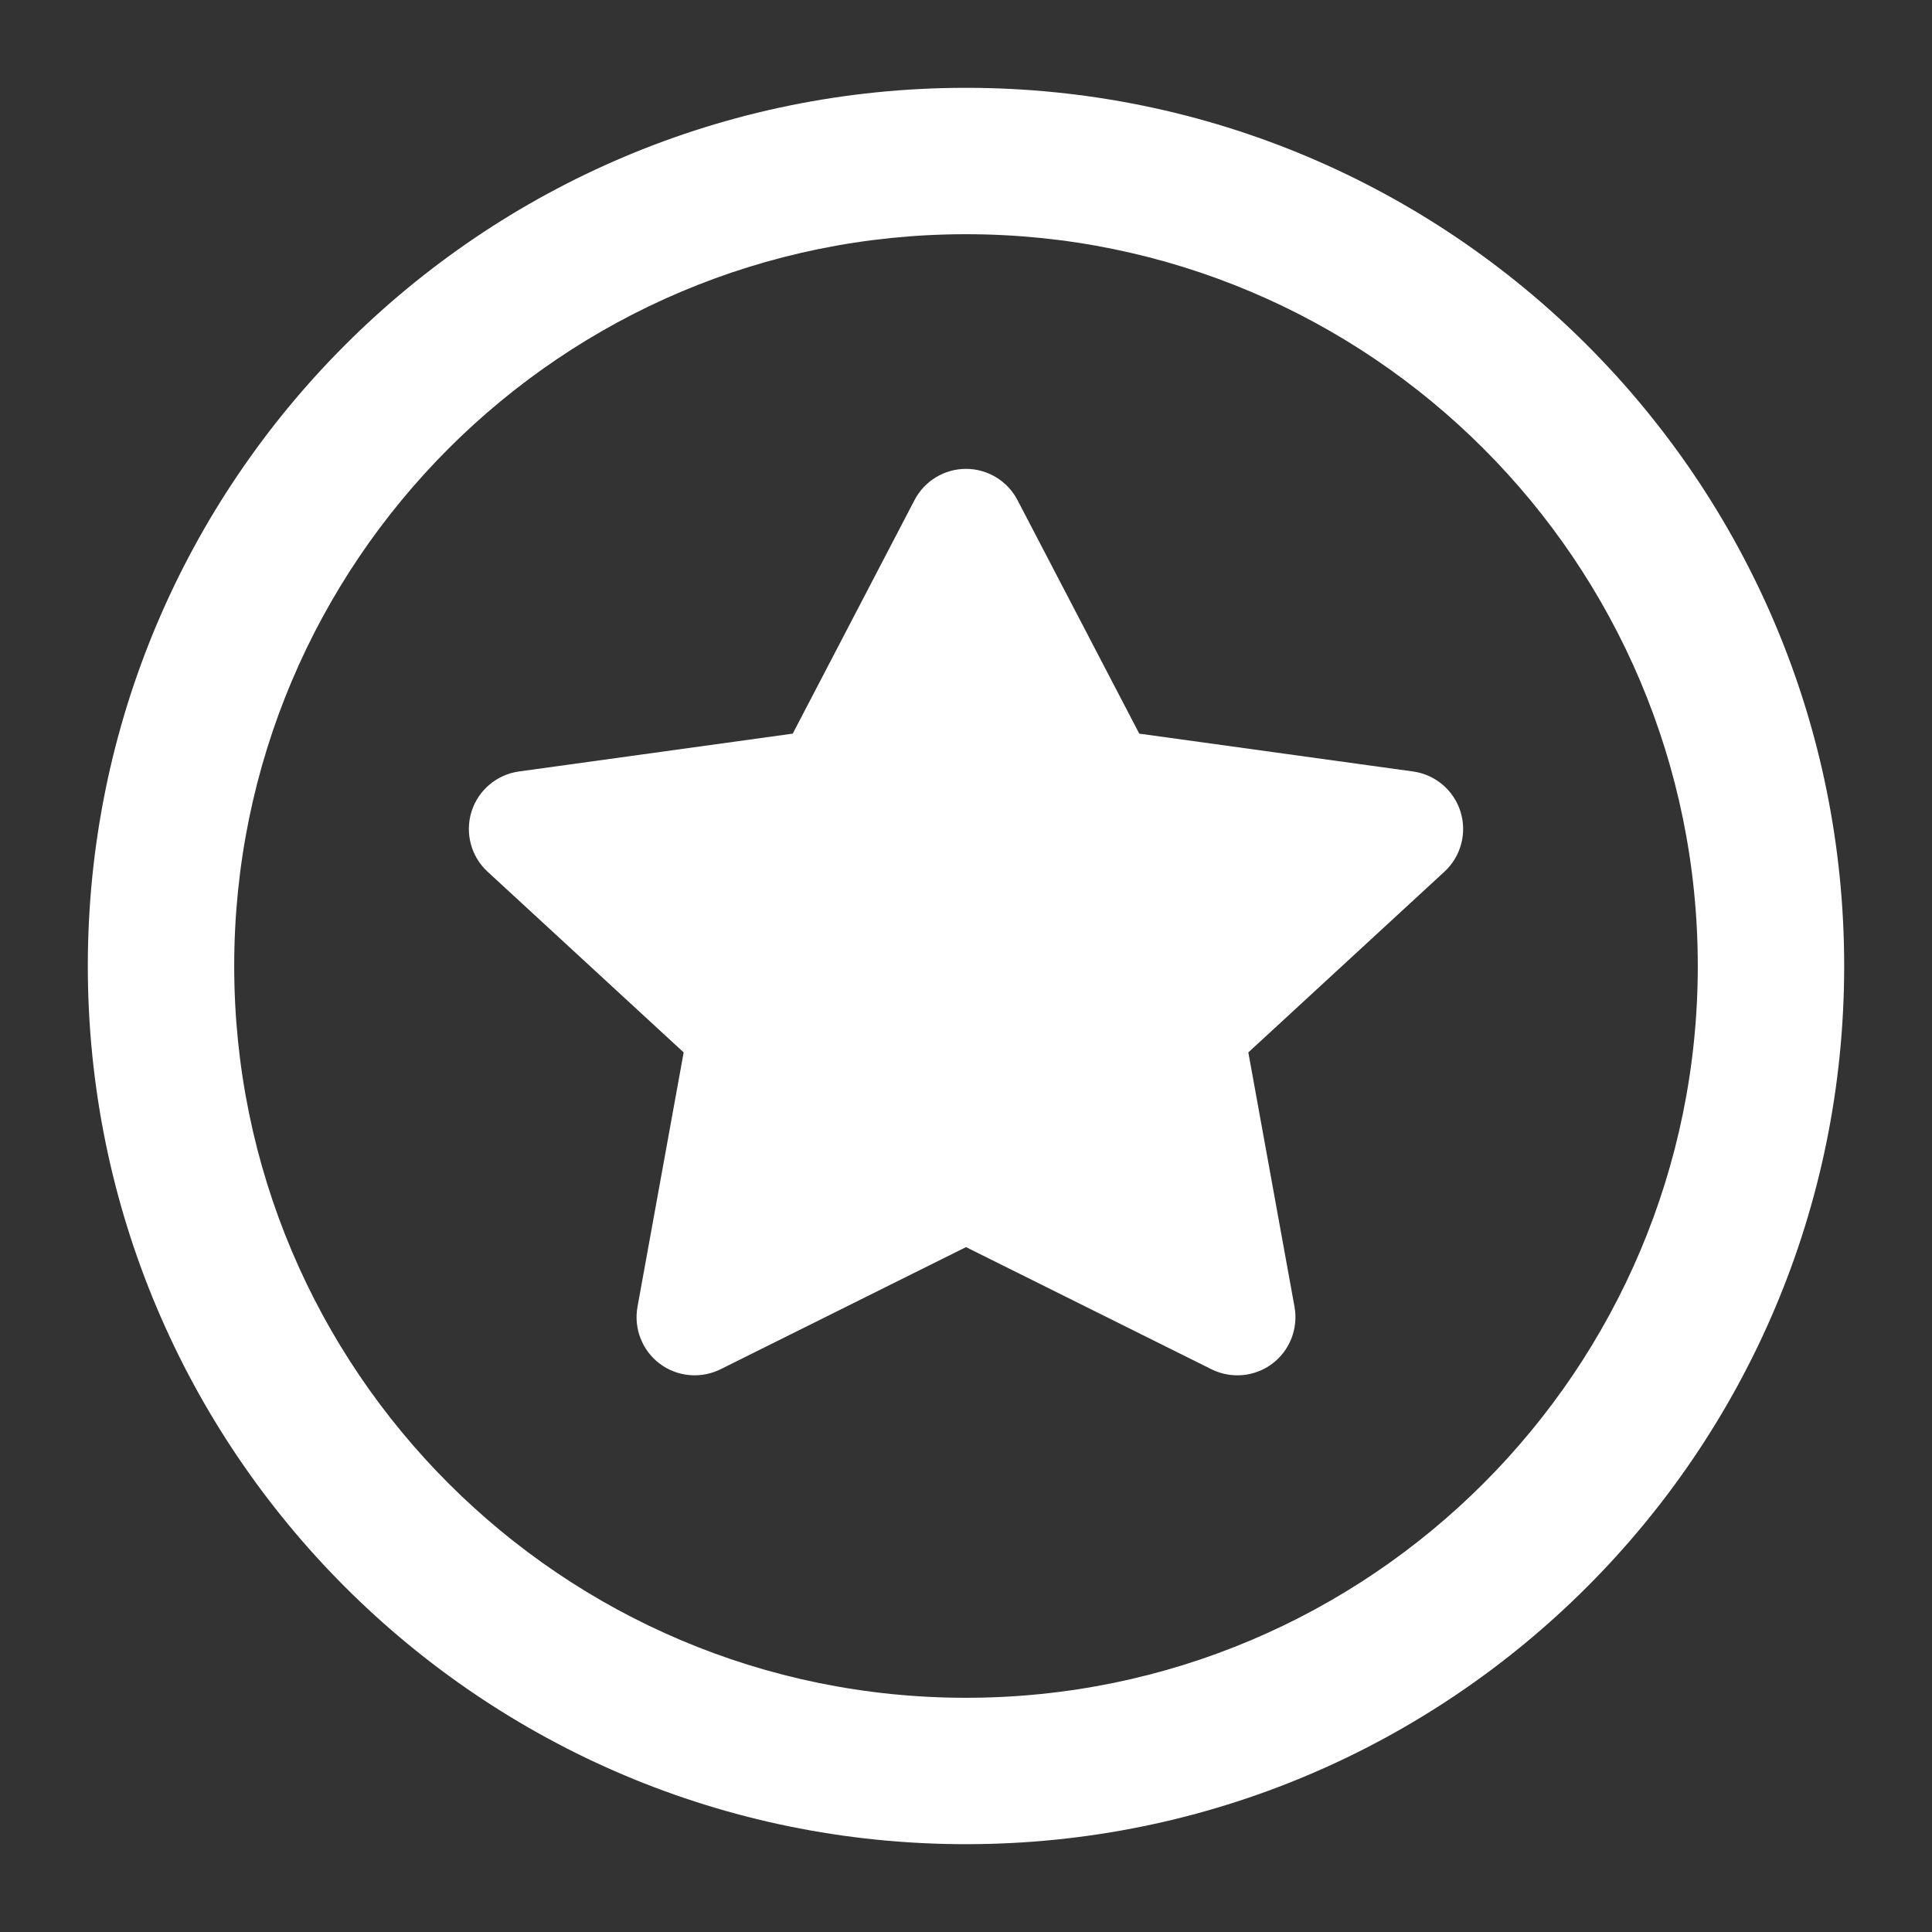 <svg width="22" height="22" viewBox="0 0 22 22" fill="none" xmlns="http://www.w3.org/2000/svg">
<rect x="0" y="0" width="22" height="22" fill="#333333" stroke="none"/>
<path fill-rule="evenodd" clip-rule="evenodd" d="M11 19.333C15.602 19.333 19.333 15.602 19.333 11C19.333 6.398 15.602 2.667 11 2.667C6.398 2.667 2.667 6.398 2.667 11C2.667 15.602 6.398 19.333 11 19.333ZM11 21C16.523 21 21 16.523 21 11C21 5.477 16.523 1 11 1C5.477 1 1 5.477 1 11C1 16.523 5.477 21 11 21Z" fill="white"/>
<path d="M11 6L12.545 8.962L16 9.44L13.5 11.745L14.09 15L11 13.462L7.91 15L8.5 11.745L6 9.44L9.455 8.962L11 6Z" fill="white"/>
<path fill-rule="evenodd" clip-rule="evenodd" d="M11 5.339C11.246 5.339 11.472 5.476 11.586 5.694L12.973 8.354L16.091 8.785C16.344 8.82 16.554 8.998 16.631 9.242C16.707 9.487 16.636 9.753 16.448 9.926L14.215 11.984L14.741 14.882C14.785 15.128 14.687 15.379 14.487 15.529C14.287 15.679 14.019 15.703 13.795 15.592L11 14.201L8.205 15.592C7.981 15.703 7.713 15.679 7.513 15.529C7.313 15.379 7.215 15.128 7.259 14.882L7.785 11.984L5.552 9.926C5.364 9.753 5.293 9.487 5.369 9.242C5.446 8.998 5.656 8.82 5.909 8.785L9.027 8.354L10.414 5.694C10.528 5.476 10.754 5.339 11 5.339ZM11 7.43L10.041 9.268C9.942 9.458 9.758 9.588 9.546 9.617L7.478 9.903L8.948 11.258C9.115 11.412 9.191 11.64 9.151 11.862L8.796 13.821L10.705 12.87C10.891 12.778 11.109 12.778 11.295 12.87L13.204 13.821L12.85 11.862C12.809 11.64 12.886 11.412 13.052 11.258L14.522 9.903L12.454 9.617C12.242 9.588 12.058 9.458 11.959 9.268L11 7.43Z" fill="white"/>
</svg>
